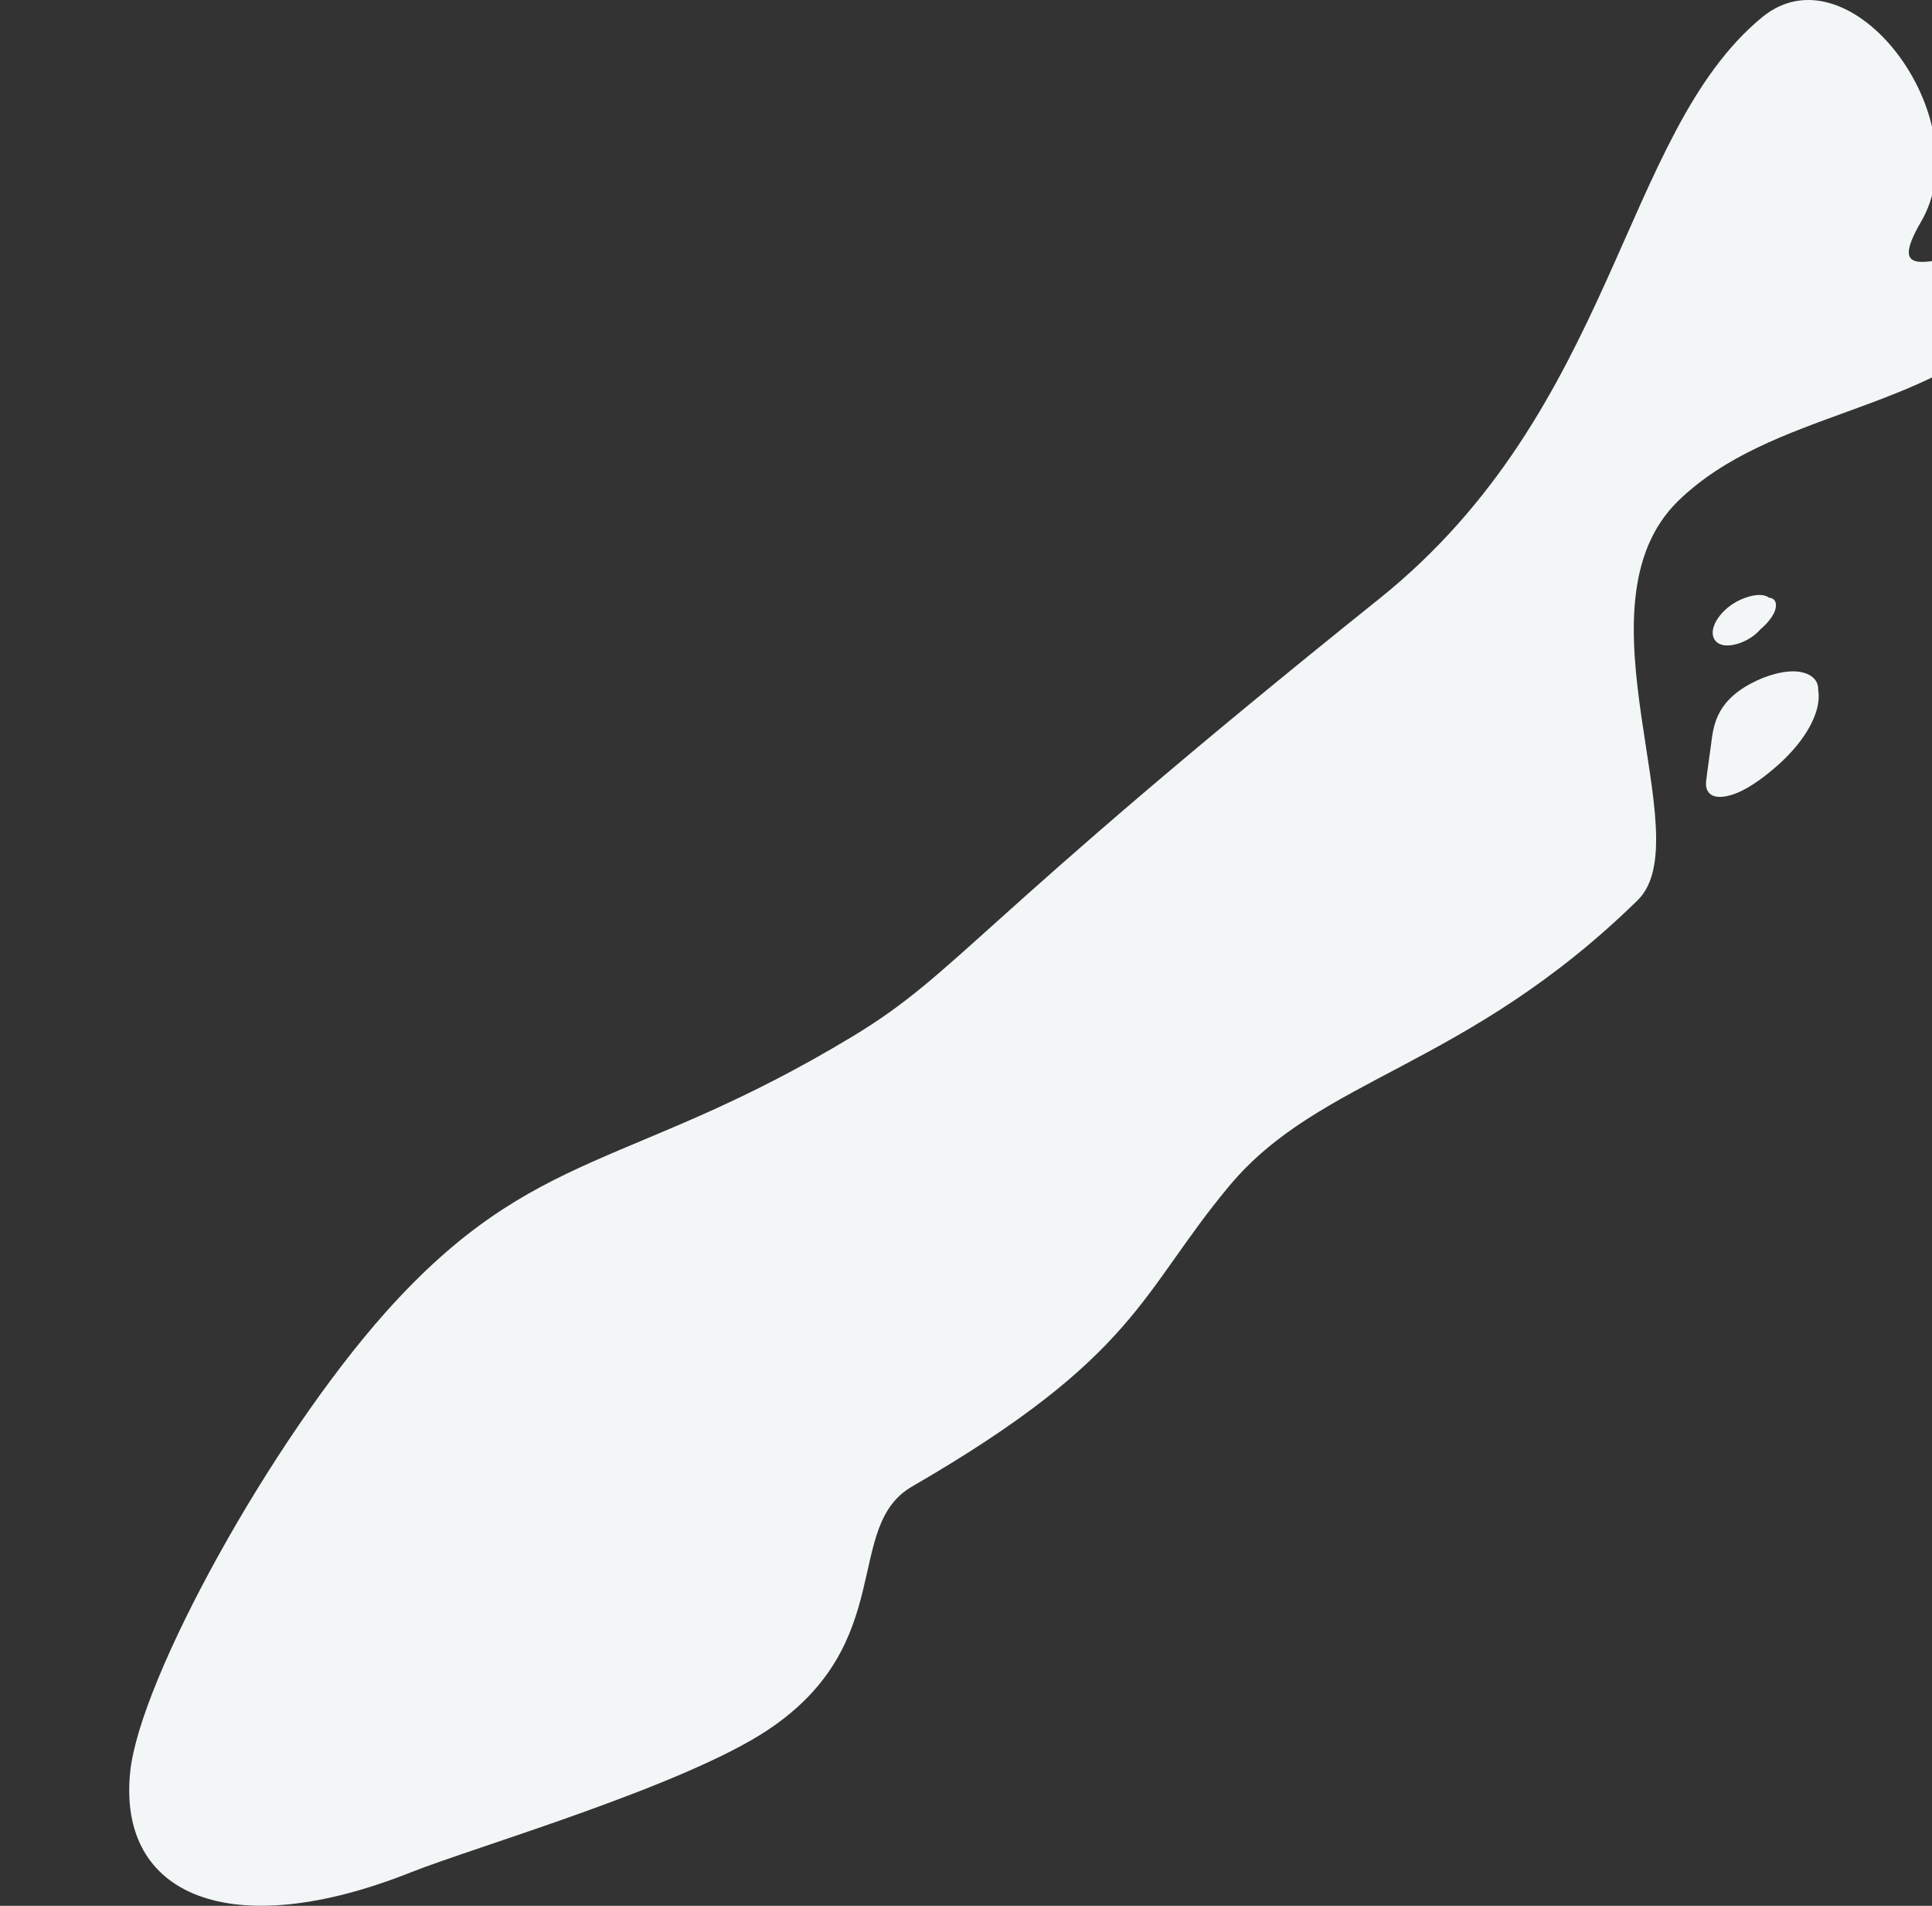 <?xml version="1.0" encoding="utf-8"?>
<!-- Generator: Adobe Illustrator 23.0.2, SVG Export Plug-In . SVG Version: 6.00 Build 0)  -->
<svg version="1.1" id="Layer_1" xmlns="http://www.w3.org/2000/svg" xmlns:xlink="http://www.w3.org/1999/xlink" x="0px" y="0px"
	 viewBox="0 0 1943.3 1916.7" style="enable-background:new 0 0 1943.3 1916.7;" xml:space="preserve">
<rect x="0" y="0" width="1943.3" height="1916.7" fill="#333333" stroke="none"/>
<style type="text/css">
	.st0{fill:#F2F6F6;}
</style>
<g>
	<g>
		<path class="st0" d="M413.6,1882.9c62.8-25,273.3-86.2,358.8-143.1c131.2-87.4,75.2-204.4,145-244.8
			c227.4-131.6,229.1-194.4,318.9-302.1c91.6-110,237.6-117.9,410.9-287.5c64.5-63.1-68.2-296.1,41.2-402
			c93.5-90.4,245.9-87.2,341.8-183.2c97.4-97.4-3.5,149.3,13.9,77.8c64-263.2-180.6-56.8-111.8-175c60.3-103.5-71-279.2-160.2-205.4
			c-141.8,117.3-146.9,393.9-384.8,584.6c-408.7,327.7-422.5,375.3-529.2,439.8c-222.5,134.6-320.1,110-469.8,277.3
			C271.6,1450,140.8,1688.6,131,1781.6C117.8,1907.1,232.4,1955,413.6,1882.9z"/>
	</g>
	<path class="st0" d="M1716.1,785.7c1.3-11.3,3.1-22.9,4.6-34.3c2.6-19.6,3.8-44.1,39.9-63.7c16.8-9.1,36.1-14.2,49.7-12
		c11.9,1.9,18.9,8.7,18.5,18c2.6,15.3-4.4,33.8-18.7,52.6c-7.2,9.4-16.4,18.8-27,27.7c-11,9.2-26.4,20.8-41.3,25.4
		C1721.2,805.7,1714.9,796.5,1716.1,785.7z"/>
	<path class="st0" d="M1779.2,601.1c-3.5-3.1-10.8-3.6-19.3-1.3c-23.1,6.2-37.8,25.2-37.2,37.2c0.3,6.1,4.2,11.4,13,12.1
		c7.9,0.6,18.6-3,26.8-8.8c3.1-2.2,5.8-4.6,7.9-7.1c9.2-7.7,16.5-17.5,15.9-25.2C1786.1,603.9,1783.7,601.4,1779.2,601.1z"/>
</g>
</svg>
